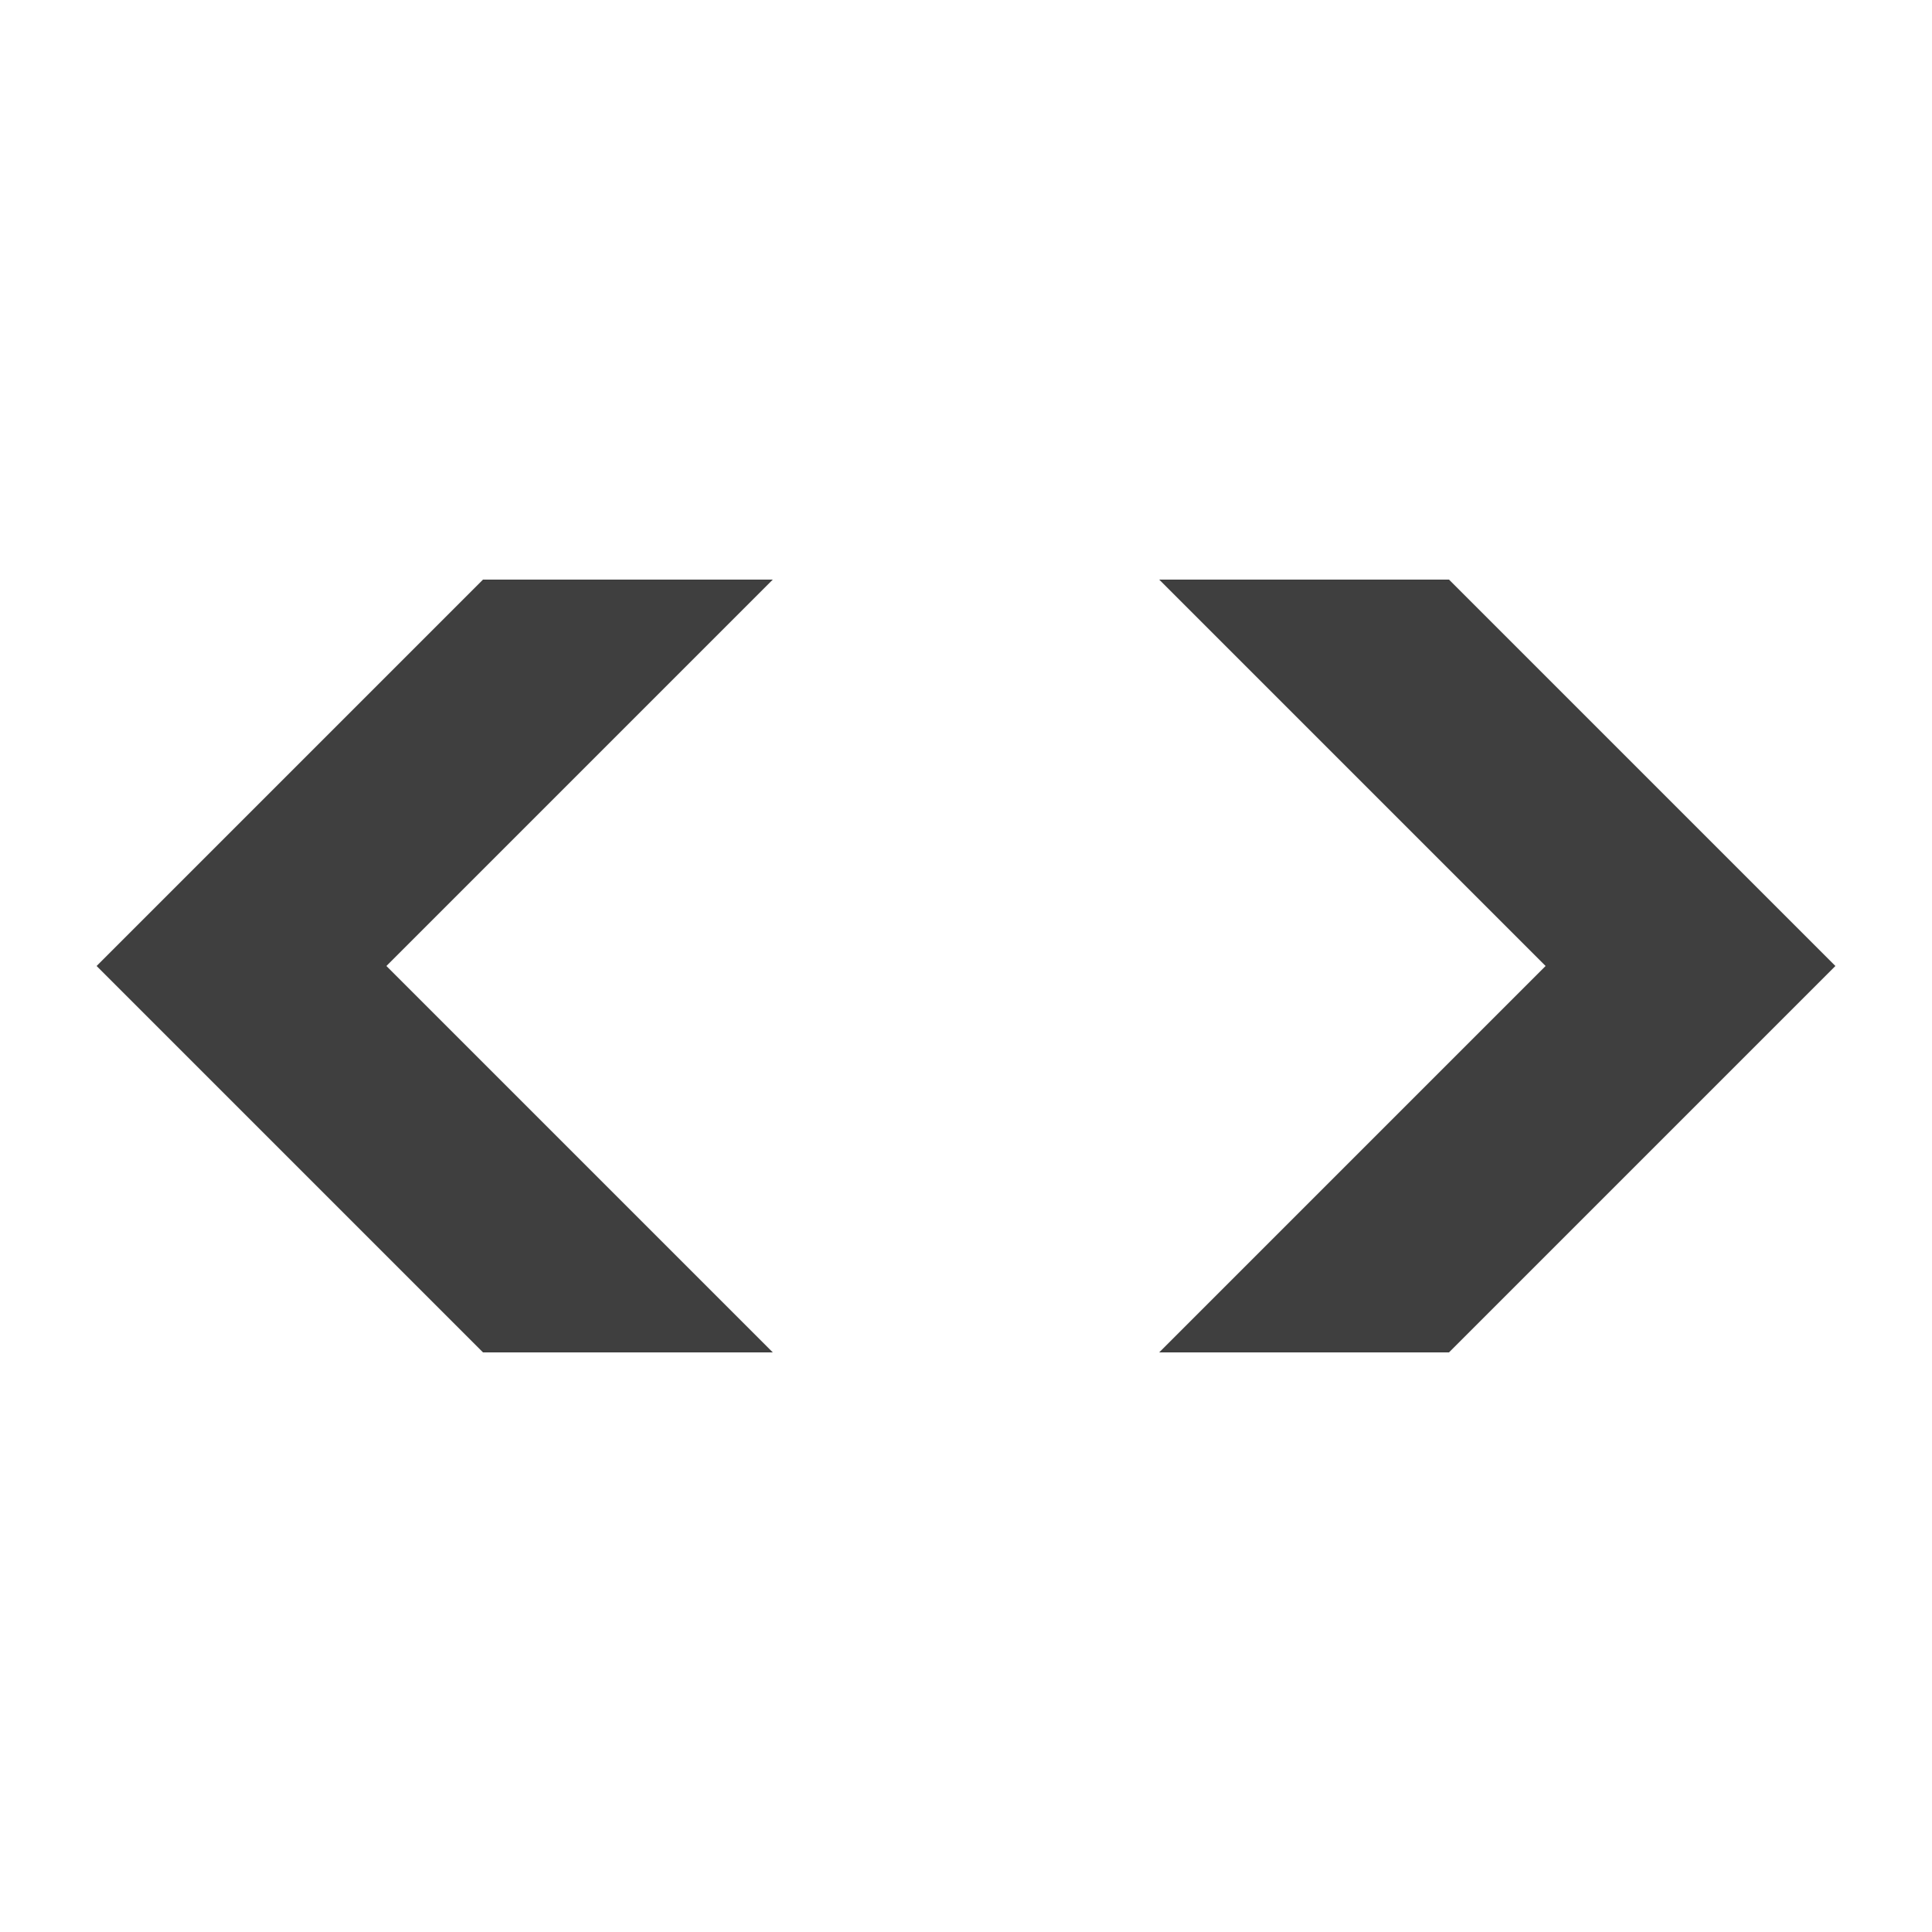 <svg xmlns="http://www.w3.org/2000/svg" xmlns:xlink="http://www.w3.org/1999/xlink" id="Ebene_1" x="0" y="0" version="1.1" viewBox="0 0 20 20" style="enable-background:new 0 0 20 20" xml:space="preserve"><style type="text/css">.st0{fill:#3f3f3f}</style><polygon points="1 10 5 6 8 6 4 10 8 14 5 14" class="st0"/><polygon points="19 10 15 14 12 14 16 10 12 6 15 6" class="st0"/></svg>
